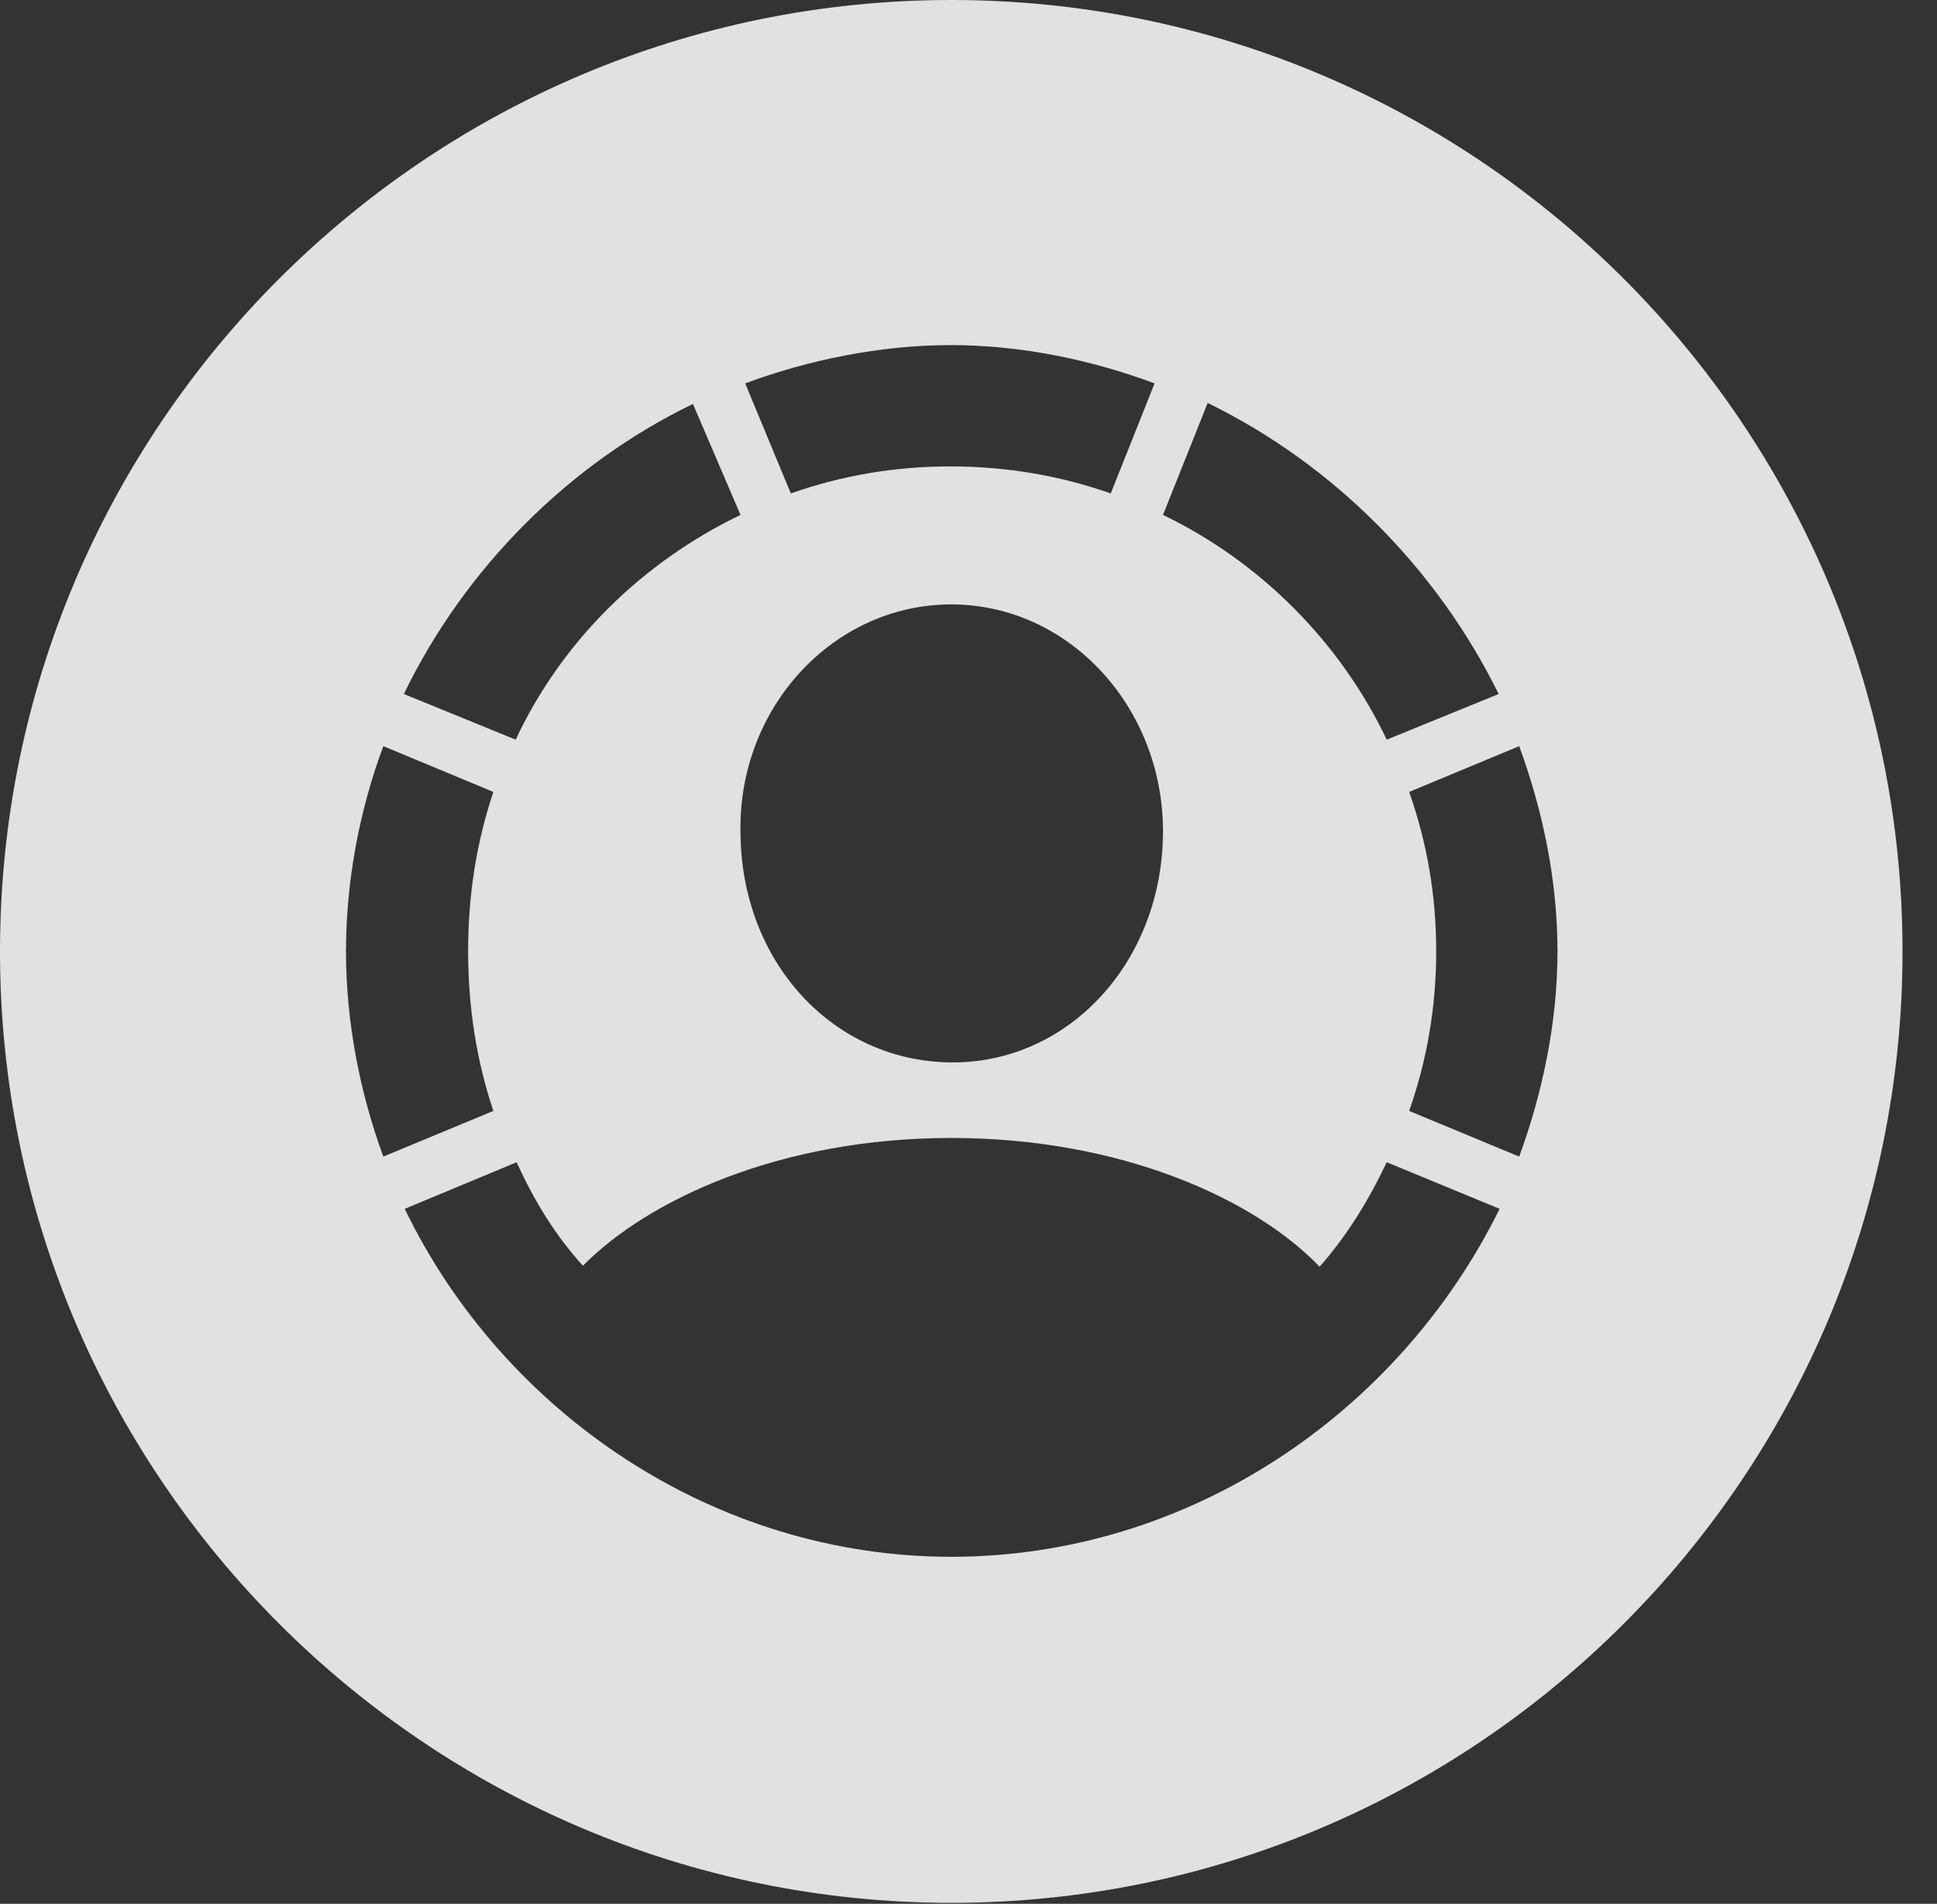 <?xml version="1.0" encoding="UTF-8"?>
<!--Generator: Apple Native CoreSVG 326-->
<!DOCTYPE svg
PUBLIC "-//W3C//DTD SVG 1.1//EN"
       "http://www.w3.org/Graphics/SVG/1.1/DTD/svg11.dtd">
<svg version="1.1" xmlns="http://www.w3.org/2000/svg" xmlns:xlink="http://www.w3.org/1999/xlink" viewBox="0 0 20.283 19.932">
 <rect x="0" y="0" width="20.283" height="19.932" fill="#333333" stroke="none"/>
 <g>
  <rect height="19.932" opacity="0" width="20.283" x="0" y="0"/>
  <path d="M19.922 9.961C19.922 15.449 15.459 19.922 9.961 19.922C4.473 19.922 0 15.449 0 9.961C0 4.463 4.473 0 9.961 0C15.459 0 19.922 4.463 19.922 9.961ZM6.104 13.252C5.82 12.94 5.596 12.578 5.41 12.168L4.238 12.656C5.273 14.795 7.48 16.299 9.961 16.299C12.451 16.299 14.648 14.795 15.703 12.656L14.521 12.168C14.326 12.578 14.102 12.94 13.818 13.262C13.145 12.559 11.748 11.914 9.961 11.914C8.174 11.914 6.787 12.559 6.104 13.252ZM3.623 9.961C3.623 10.703 3.77 11.445 4.014 12.109L5.166 11.631C4.99 11.104 4.902 10.547 4.902 9.961C4.902 9.365 4.99 8.818 5.166 8.291L4.014 7.812C3.77 8.467 3.623 9.209 3.623 9.961ZM14.756 8.291C14.941 8.818 15.039 9.365 15.039 9.961C15.039 10.547 14.941 11.104 14.756 11.631L15.908 12.109C16.152 11.445 16.309 10.703 16.309 9.961C16.309 9.209 16.152 8.477 15.908 7.812ZM7.754 8.701C7.754 10.068 8.721 11.113 9.961 11.123C11.191 11.133 12.178 10.068 12.178 8.701C12.178 7.402 11.191 6.328 9.961 6.328C8.73 6.328 7.734 7.402 7.754 8.701ZM4.229 7.266L5.4 7.744C5.879 6.719 6.719 5.889 7.754 5.391L7.256 4.229C5.947 4.863 4.863 5.957 4.229 7.266ZM12.178 5.391C13.193 5.879 14.033 6.719 14.521 7.744L15.693 7.266C15.049 5.957 13.965 4.863 12.646 4.219ZM7.803 4.014L8.281 5.166C8.809 4.98 9.365 4.883 9.951 4.883C10.537 4.883 11.104 4.98 11.631 5.166L12.09 4.014C11.435 3.77 10.703 3.613 9.951 3.613C9.219 3.613 8.457 3.77 7.803 4.014Z" fill="white" fill-opacity="0.85"/>
 </g>
</svg>
